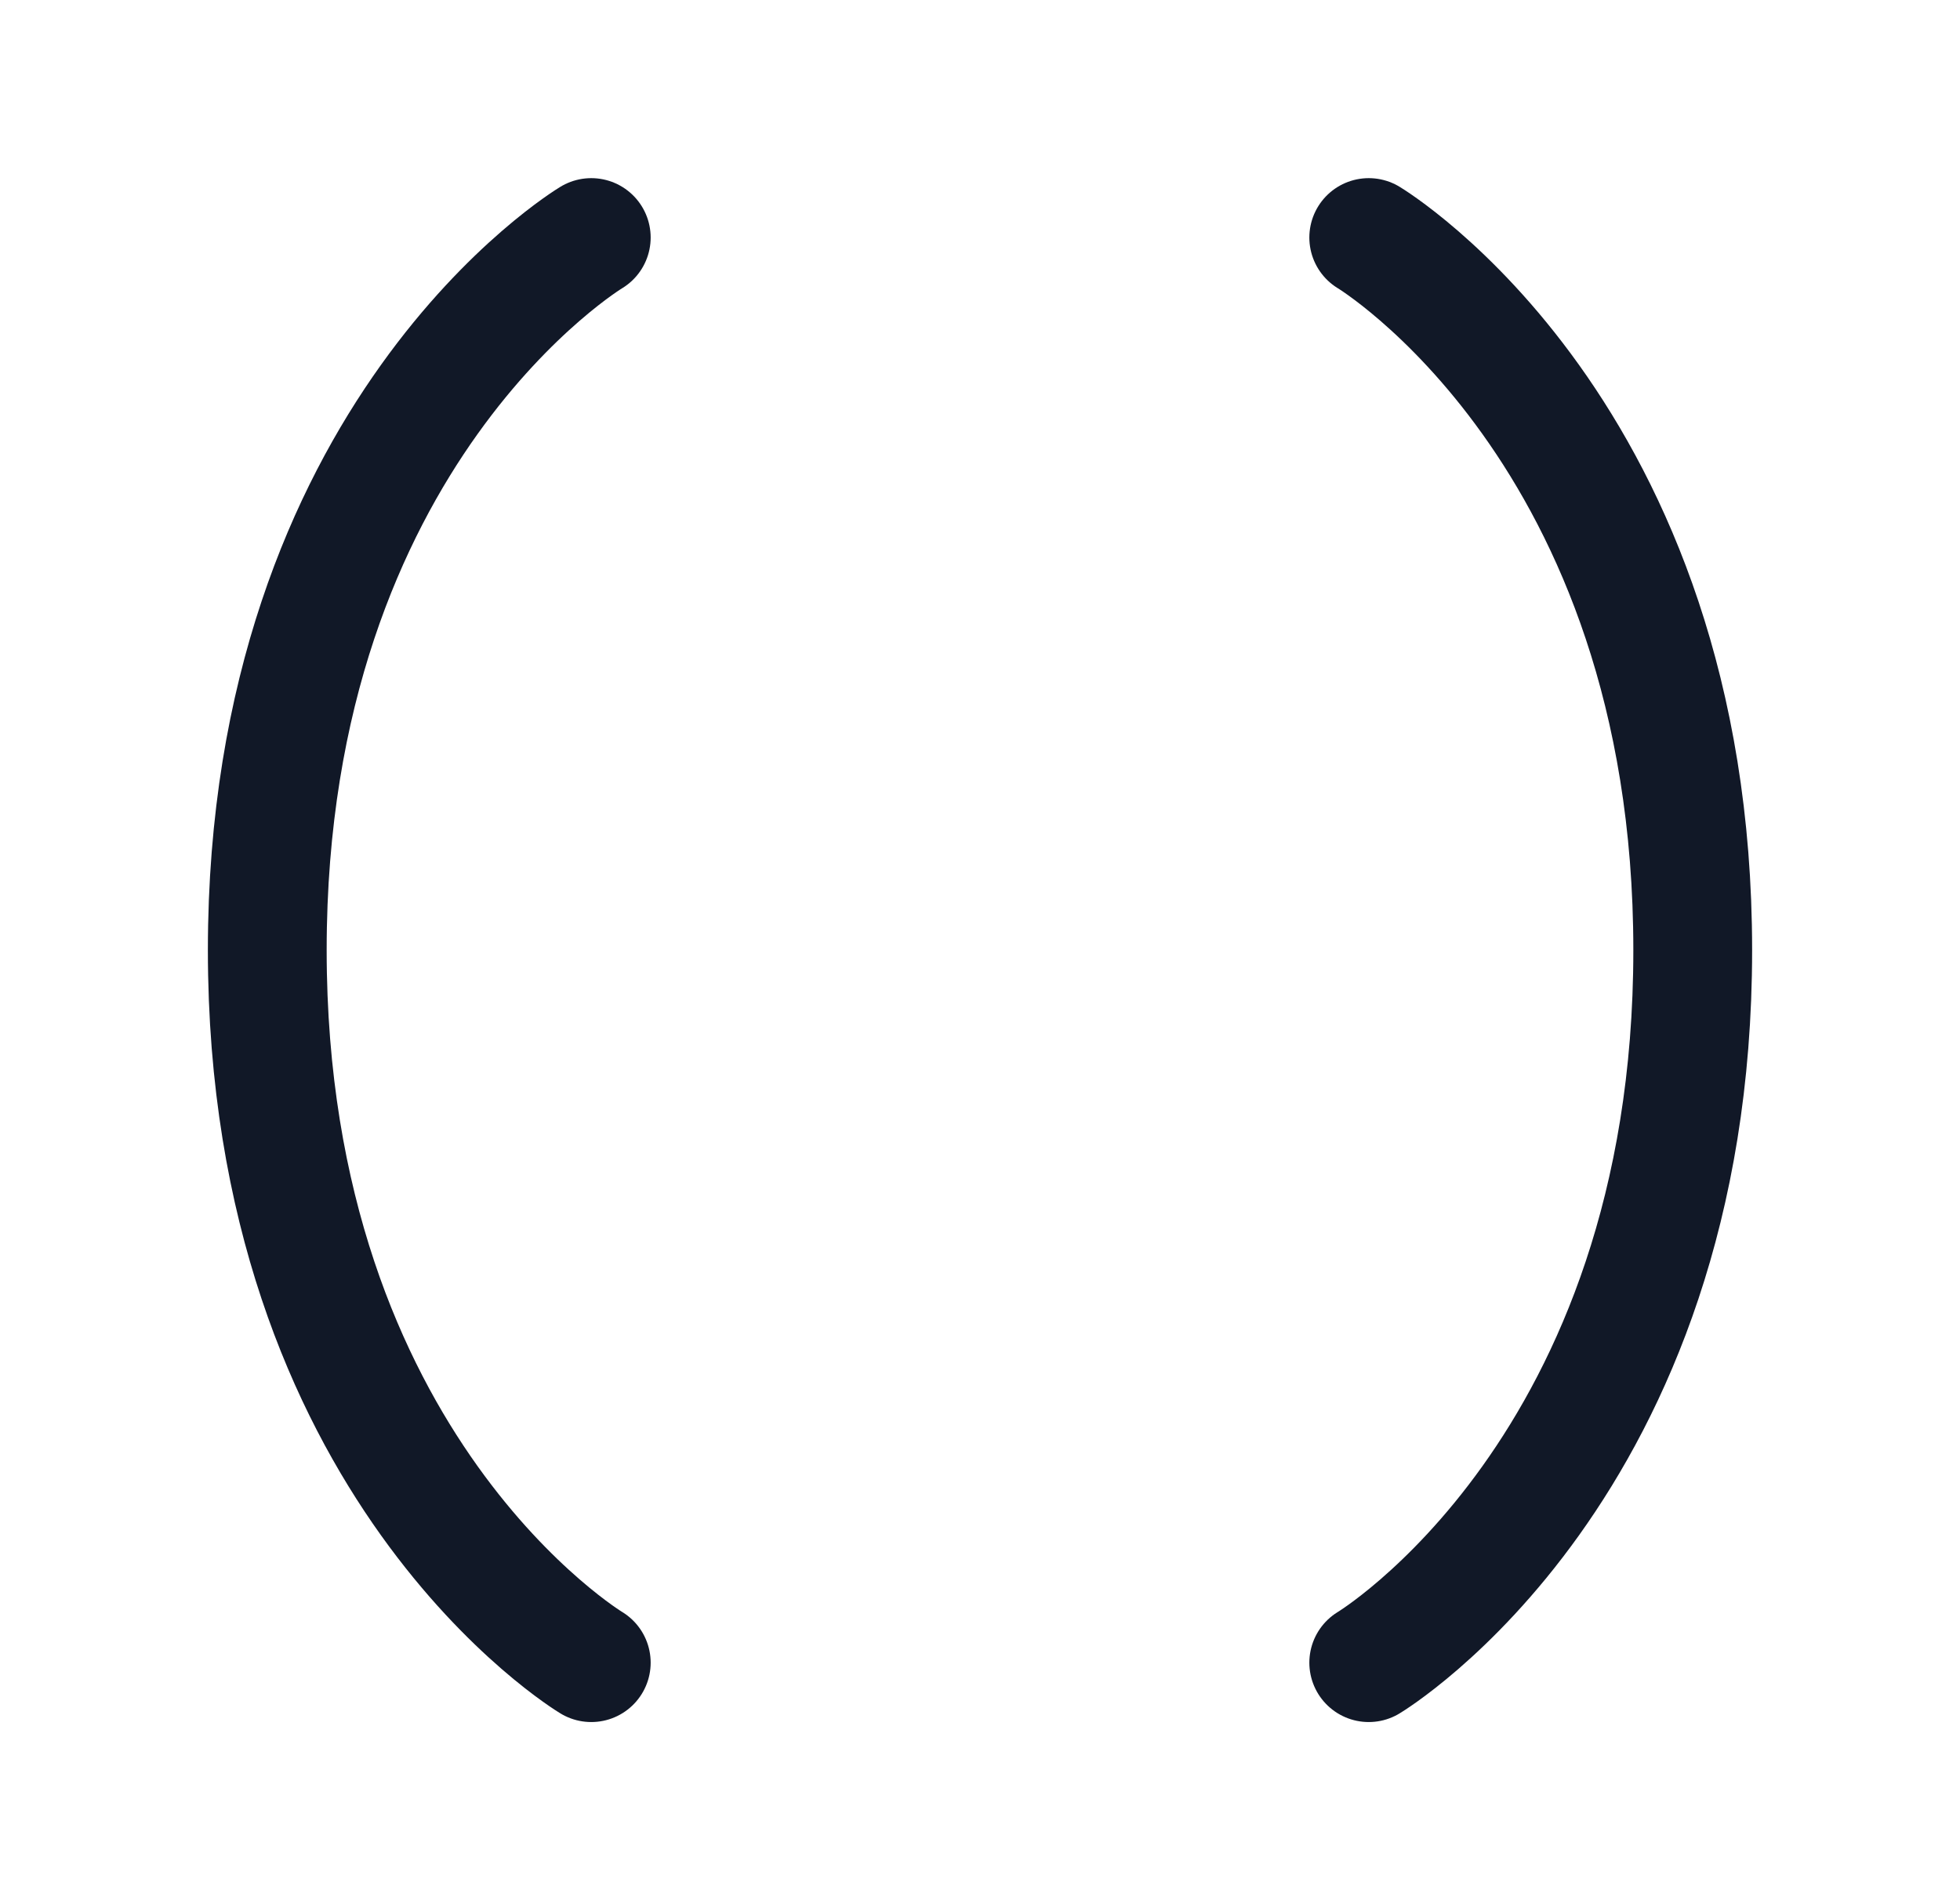 <svg xmlns="http://www.w3.org/2000/svg" width="33" height="32" fill="none" viewBox="0 0 33 32"><path stroke="#111827" stroke-linecap="round" stroke-linejoin="round" stroke-width="2" d="M9.955 4S4.5 7.273 4.5 16s5.455 12 5.455 12M23.045 4S28.5 7.273 28.5 16s-5.455 12-5.455 12"/></svg>